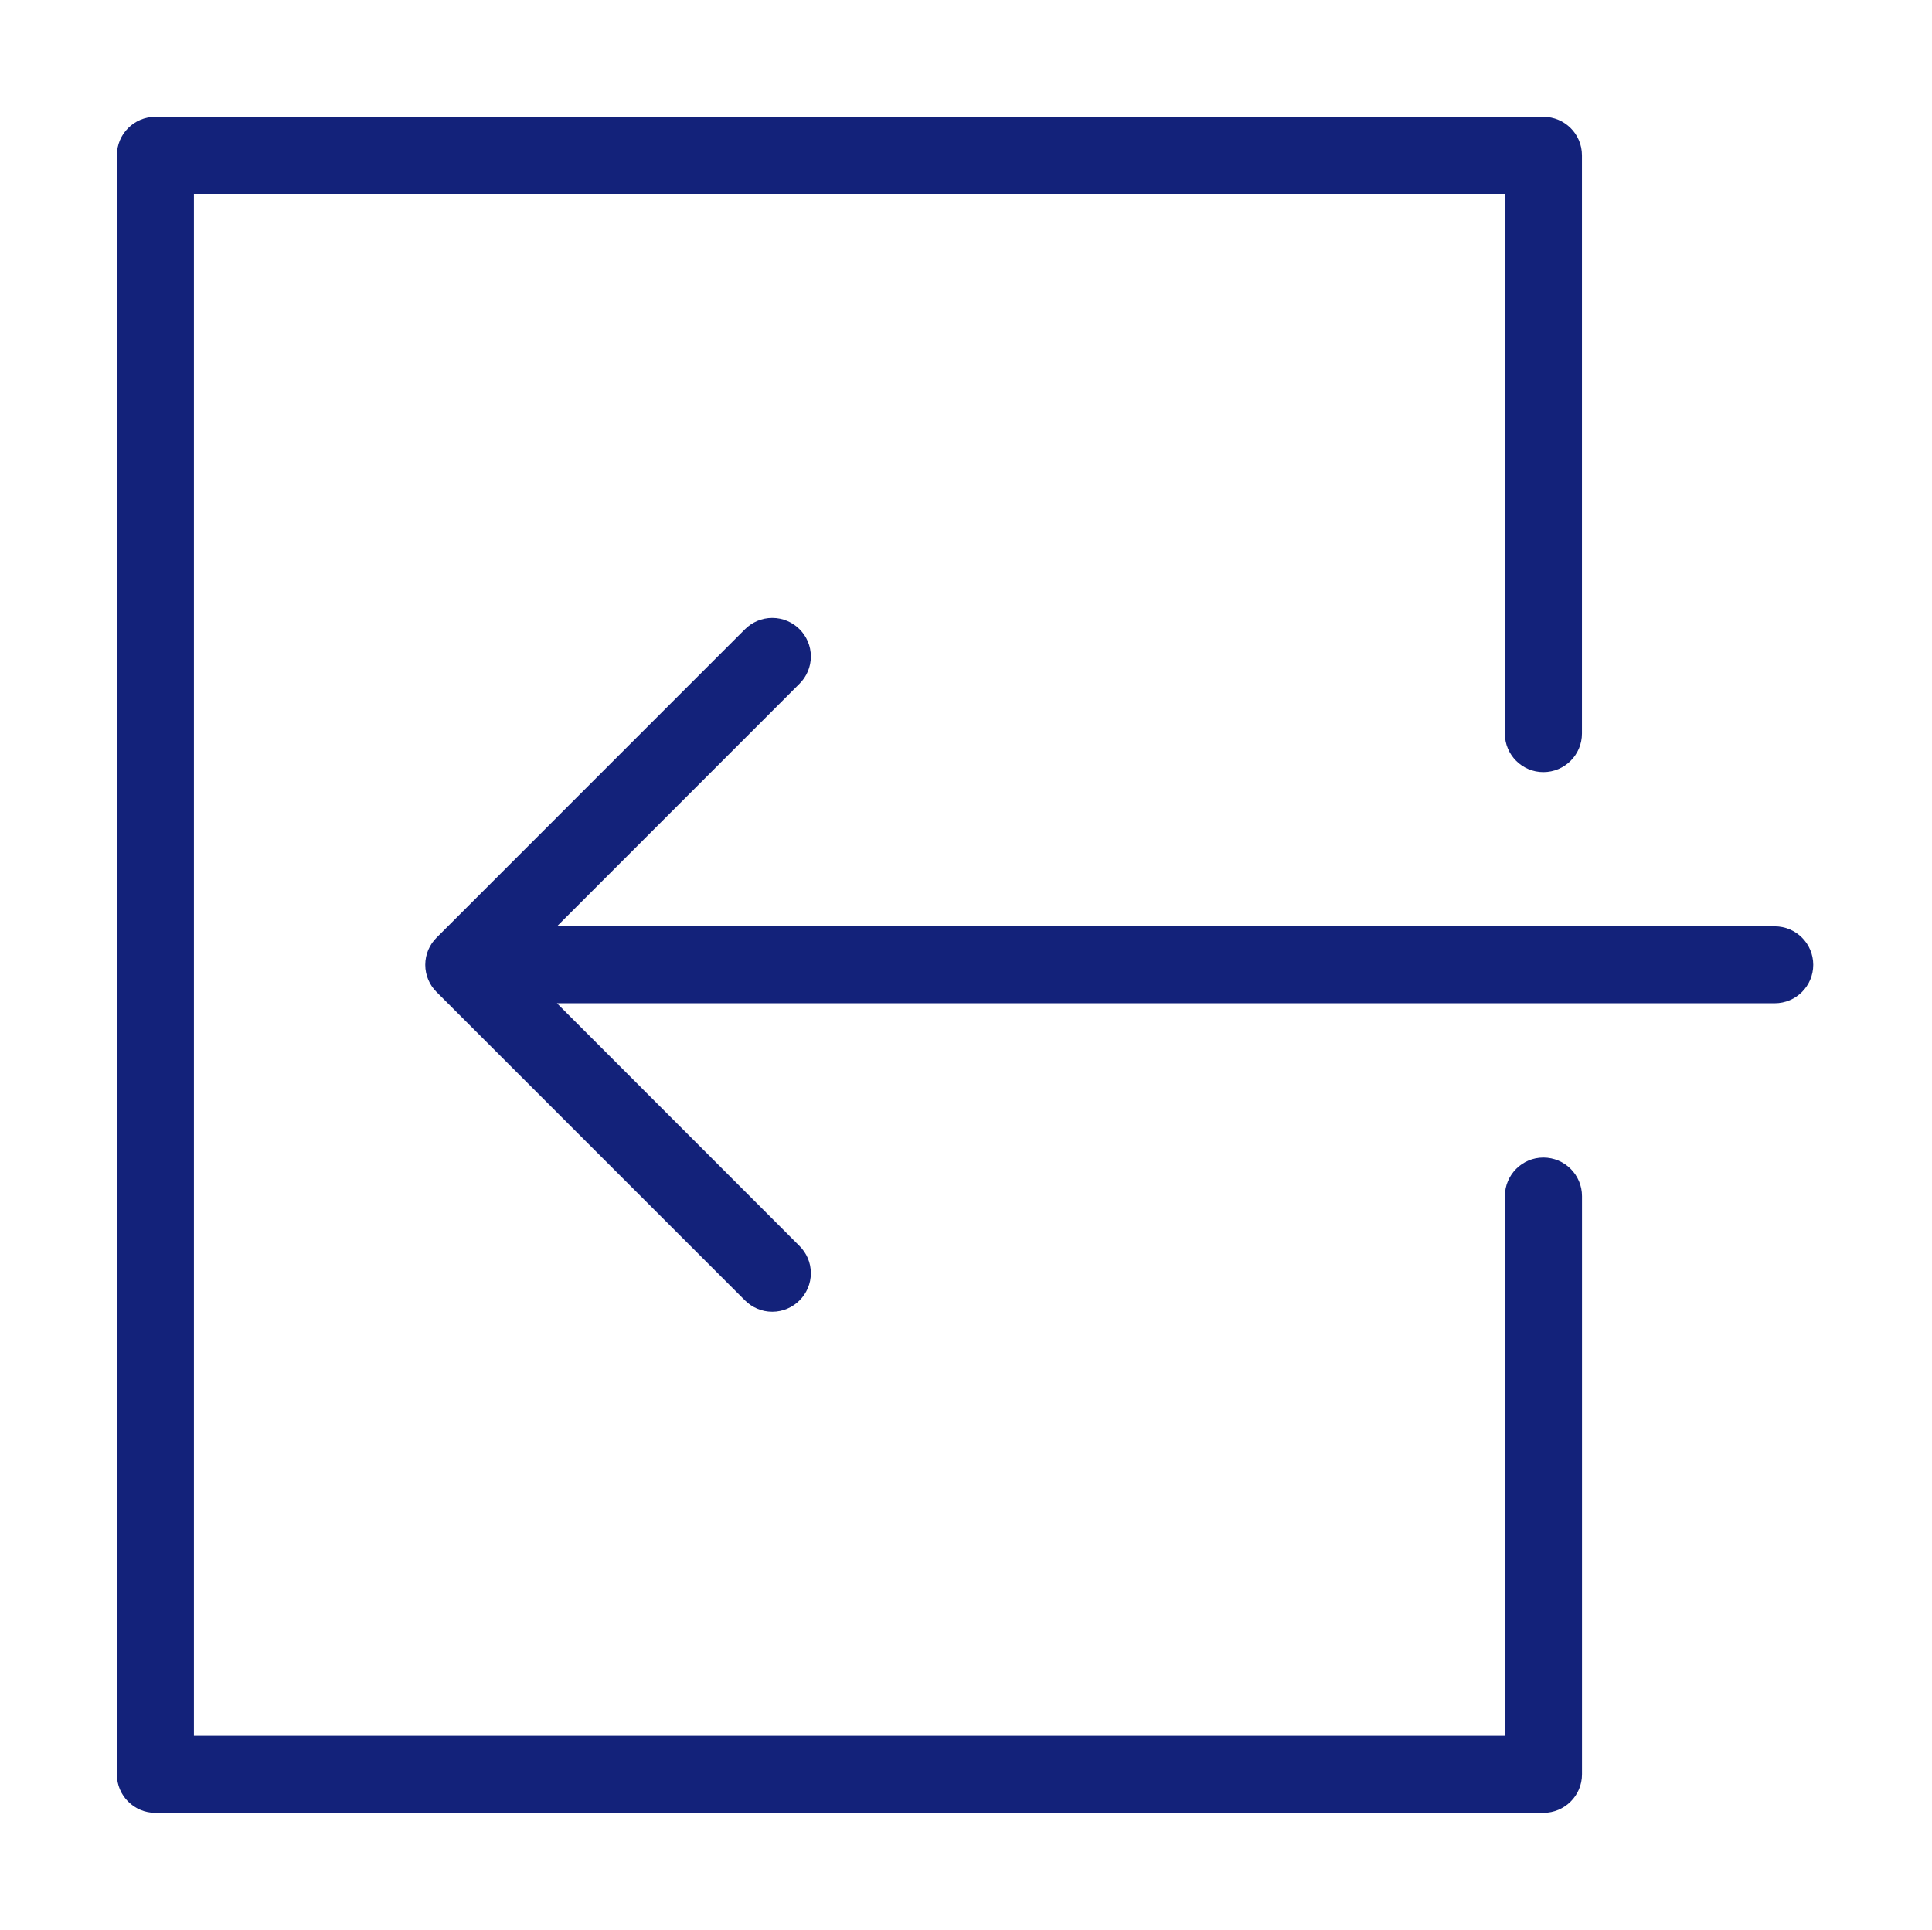 <?xml version="1.0" standalone="no"?><!DOCTYPE svg PUBLIC "-//W3C//DTD SVG 1.1//EN" "http://www.w3.org/Graphics/SVG/1.1/DTD/svg11.dtd"><svg t="1713334752409" class="icon" viewBox="0 0 1025 1024" version="1.1" xmlns="http://www.w3.org/2000/svg" p-id="2480" xmlns:xlink="http://www.w3.org/1999/xlink" width="200.195" height="200"><path d="M818.81 614.263c-11.25 0-20.407 9.18-20.407 20.452v286.402h-695.52v-818.212h695.498v286.38c0 11.295 9.158 20.453 20.407 20.453 11.295 0 20.497-9.135 20.497-20.453v-306.832c0.023-11.295-9.18-20.452-20.475-20.452h-736.38c-11.295 0-20.43 9.157-20.43 20.452v859.118c0 11.295 9.135 20.43 20.43 20.43h736.38c11.295 0 20.498-9.135 20.498-20.43v-306.855c0-11.273-9.202-20.453-20.498-20.453M941.525 491.57h-646.043l128.7-128.745c3.712-3.713 6.007-8.798 6.007-14.467 0-11.295-9.203-20.453-20.475-20.453-5.648 0-10.755 2.295-14.468 6.007l-163.62 163.642c-3.712 3.667-6.007 8.82-6.007 14.445s2.295 10.777 6.007 14.445l163.62 163.642c3.735 3.713 8.82 6.007 14.468 6.007 11.25 0 20.475-9.157 20.475-20.475 0-5.648-2.317-10.755-6.007-14.423l-128.7-128.79h646.043c11.34 0 20.475-9.113 20.475-20.43 0-11.273-9.135-20.409-20.475-20.409z" p-id="2481" fill="#13227a"></path></svg>